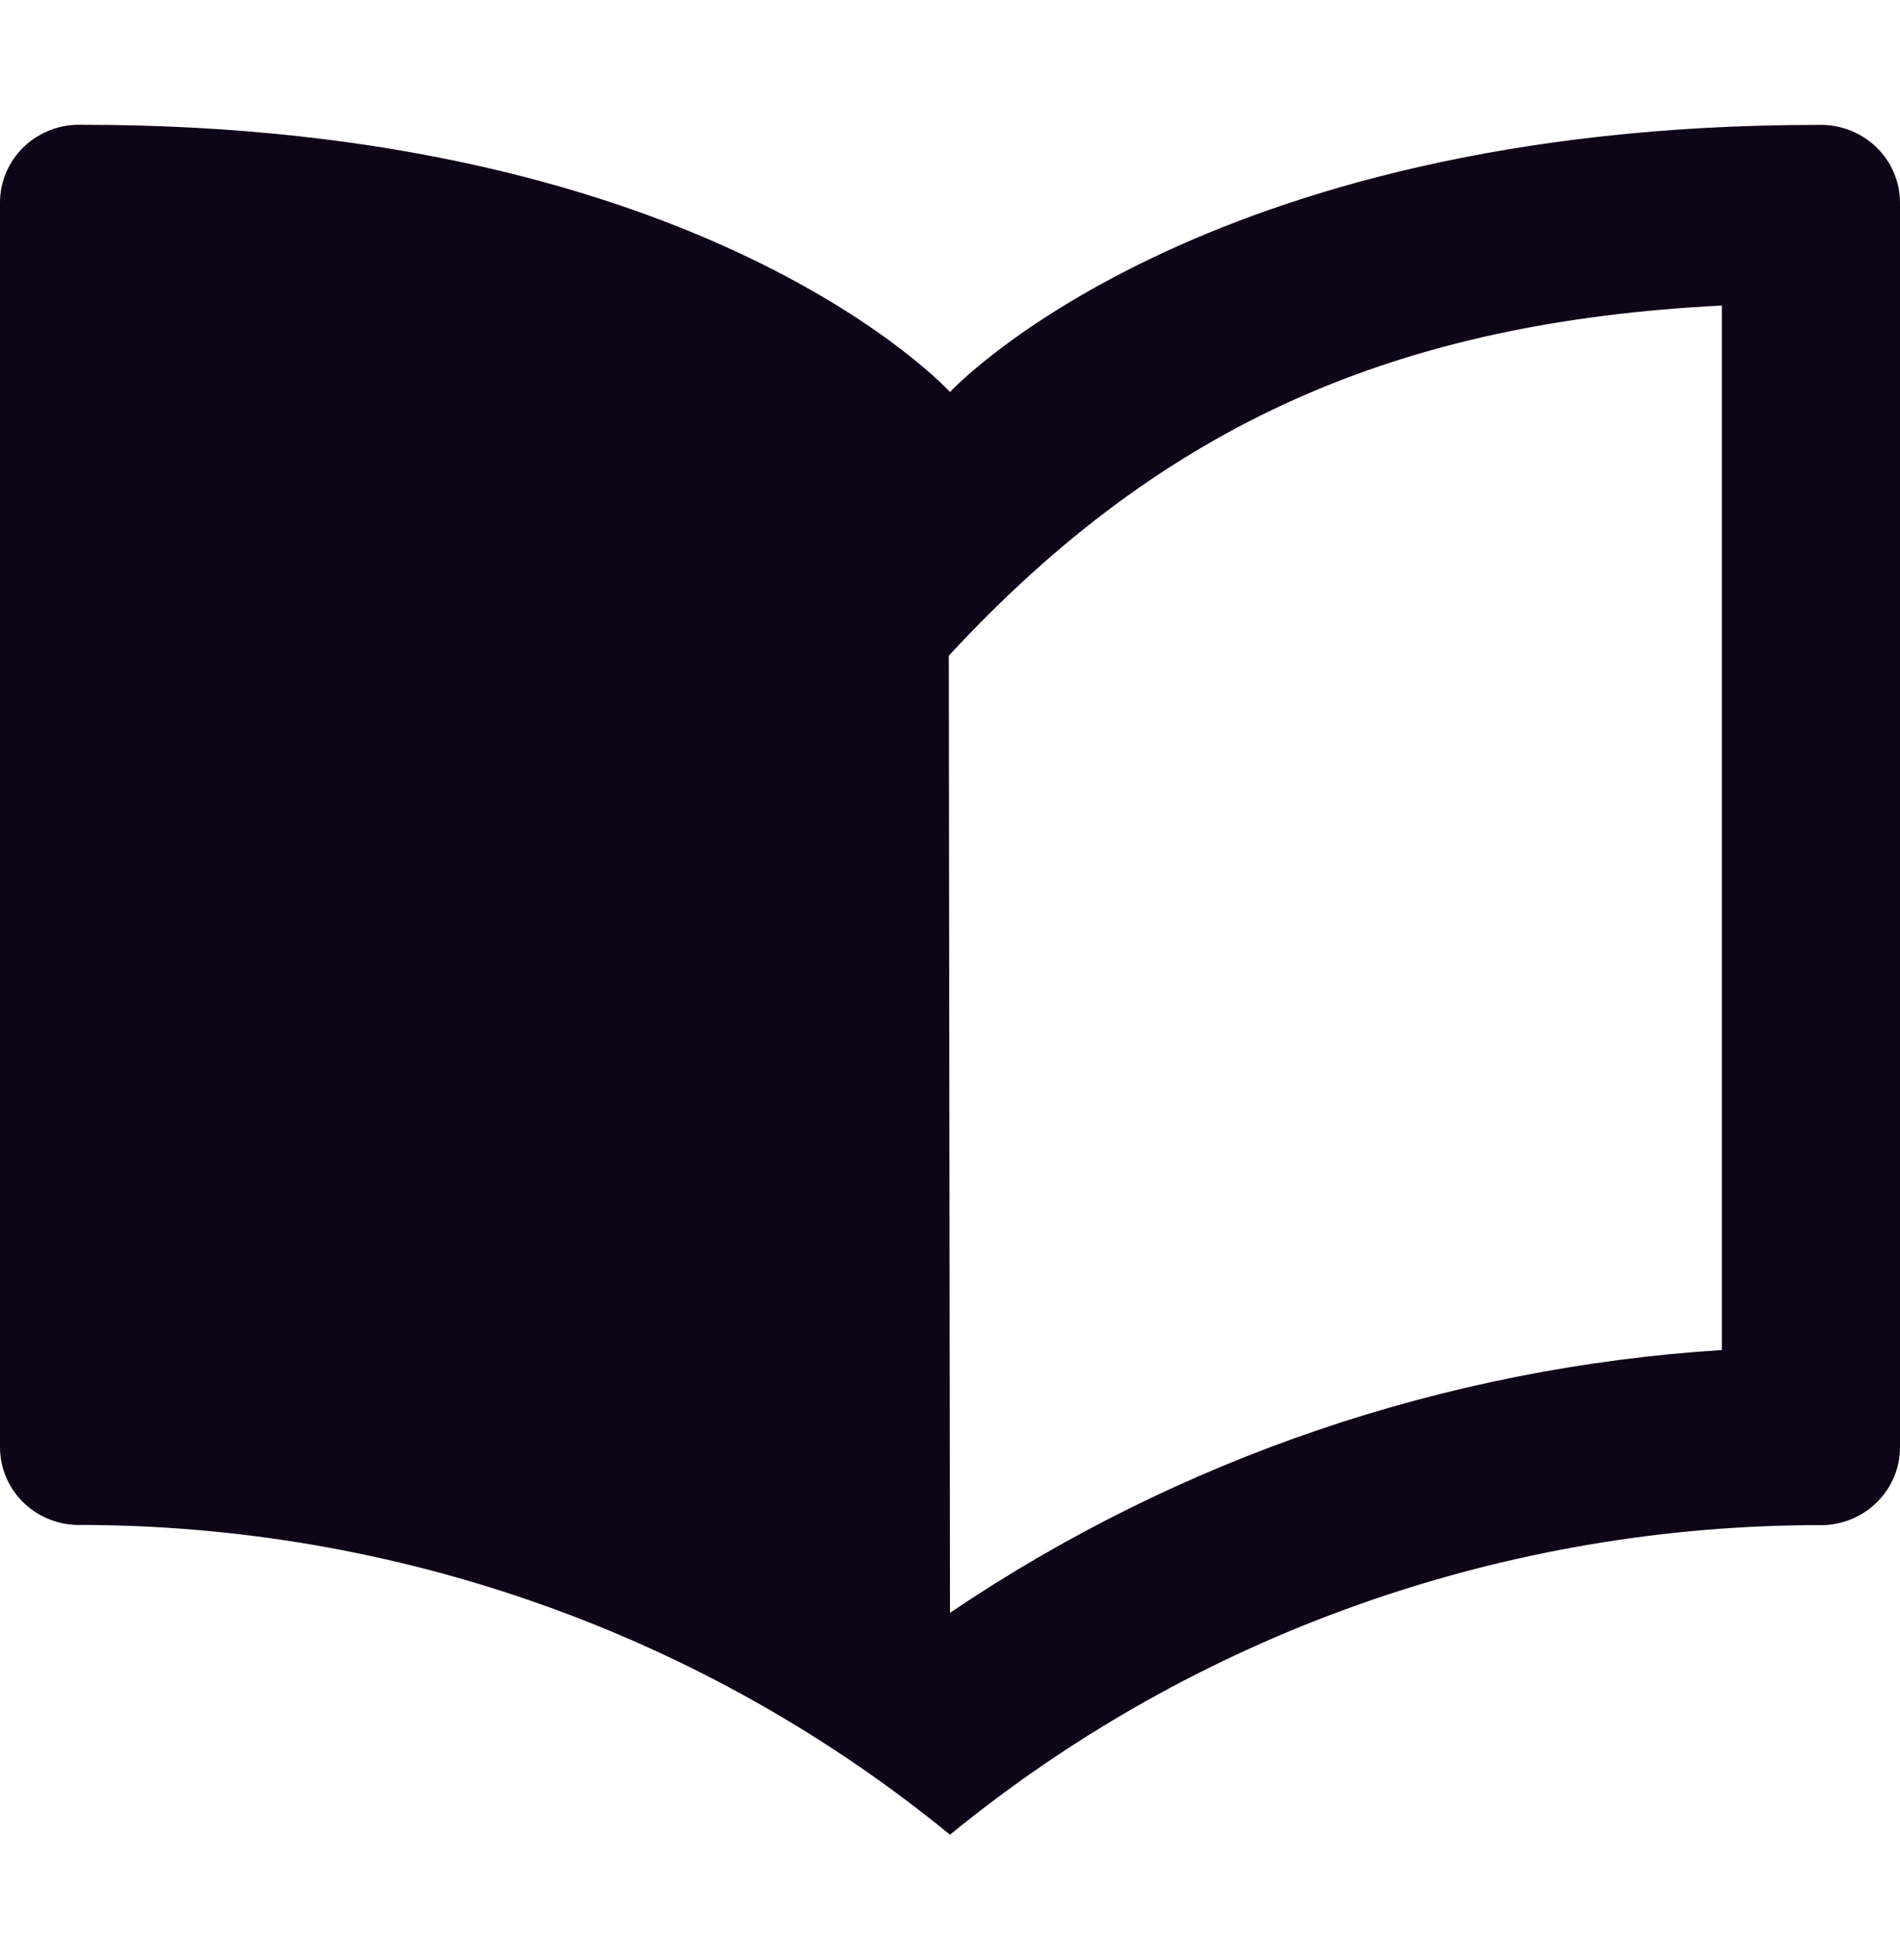 <svg width="32" height="33" viewBox="0 0 32 33" fill="none" xmlns="http://www.w3.org/2000/svg">
<path fill-rule="evenodd" clip-rule="evenodd" d="M30.611 2.103C20.158 2.103 16 6.6 16 6.6C16 6.6 11.912 2.101 1.389 2.101C1.21 2.093 1.03 2.122 0.862 2.184C0.694 2.247 0.54 2.342 0.41 2.464C0.28 2.587 0.177 2.734 0.107 2.896C0.036 3.059 -0 3.234 5.15756e-07 3.41V24.364C-0 24.703 0.133 25.028 0.371 25.273C0.61 25.517 0.936 25.661 1.28 25.674C6.658 25.662 11.869 27.508 16 30.889C20.132 27.509 25.343 25.663 30.72 25.677C31.064 25.663 31.39 25.519 31.628 25.275C31.867 25.031 32 24.706 32 24.367V3.413C32 3.236 31.964 3.061 31.893 2.899C31.823 2.736 31.72 2.589 31.59 2.467C31.46 2.345 31.306 2.249 31.138 2.187C30.97 2.124 30.79 2.096 30.611 2.103ZM16 27.153C19.848 24.553 24.341 23.024 29 22.729V5.144C23.57 5.419 19.622 7.102 15.98 11.039L16 27.153Z" fill="#0F0518"/>
</svg>
